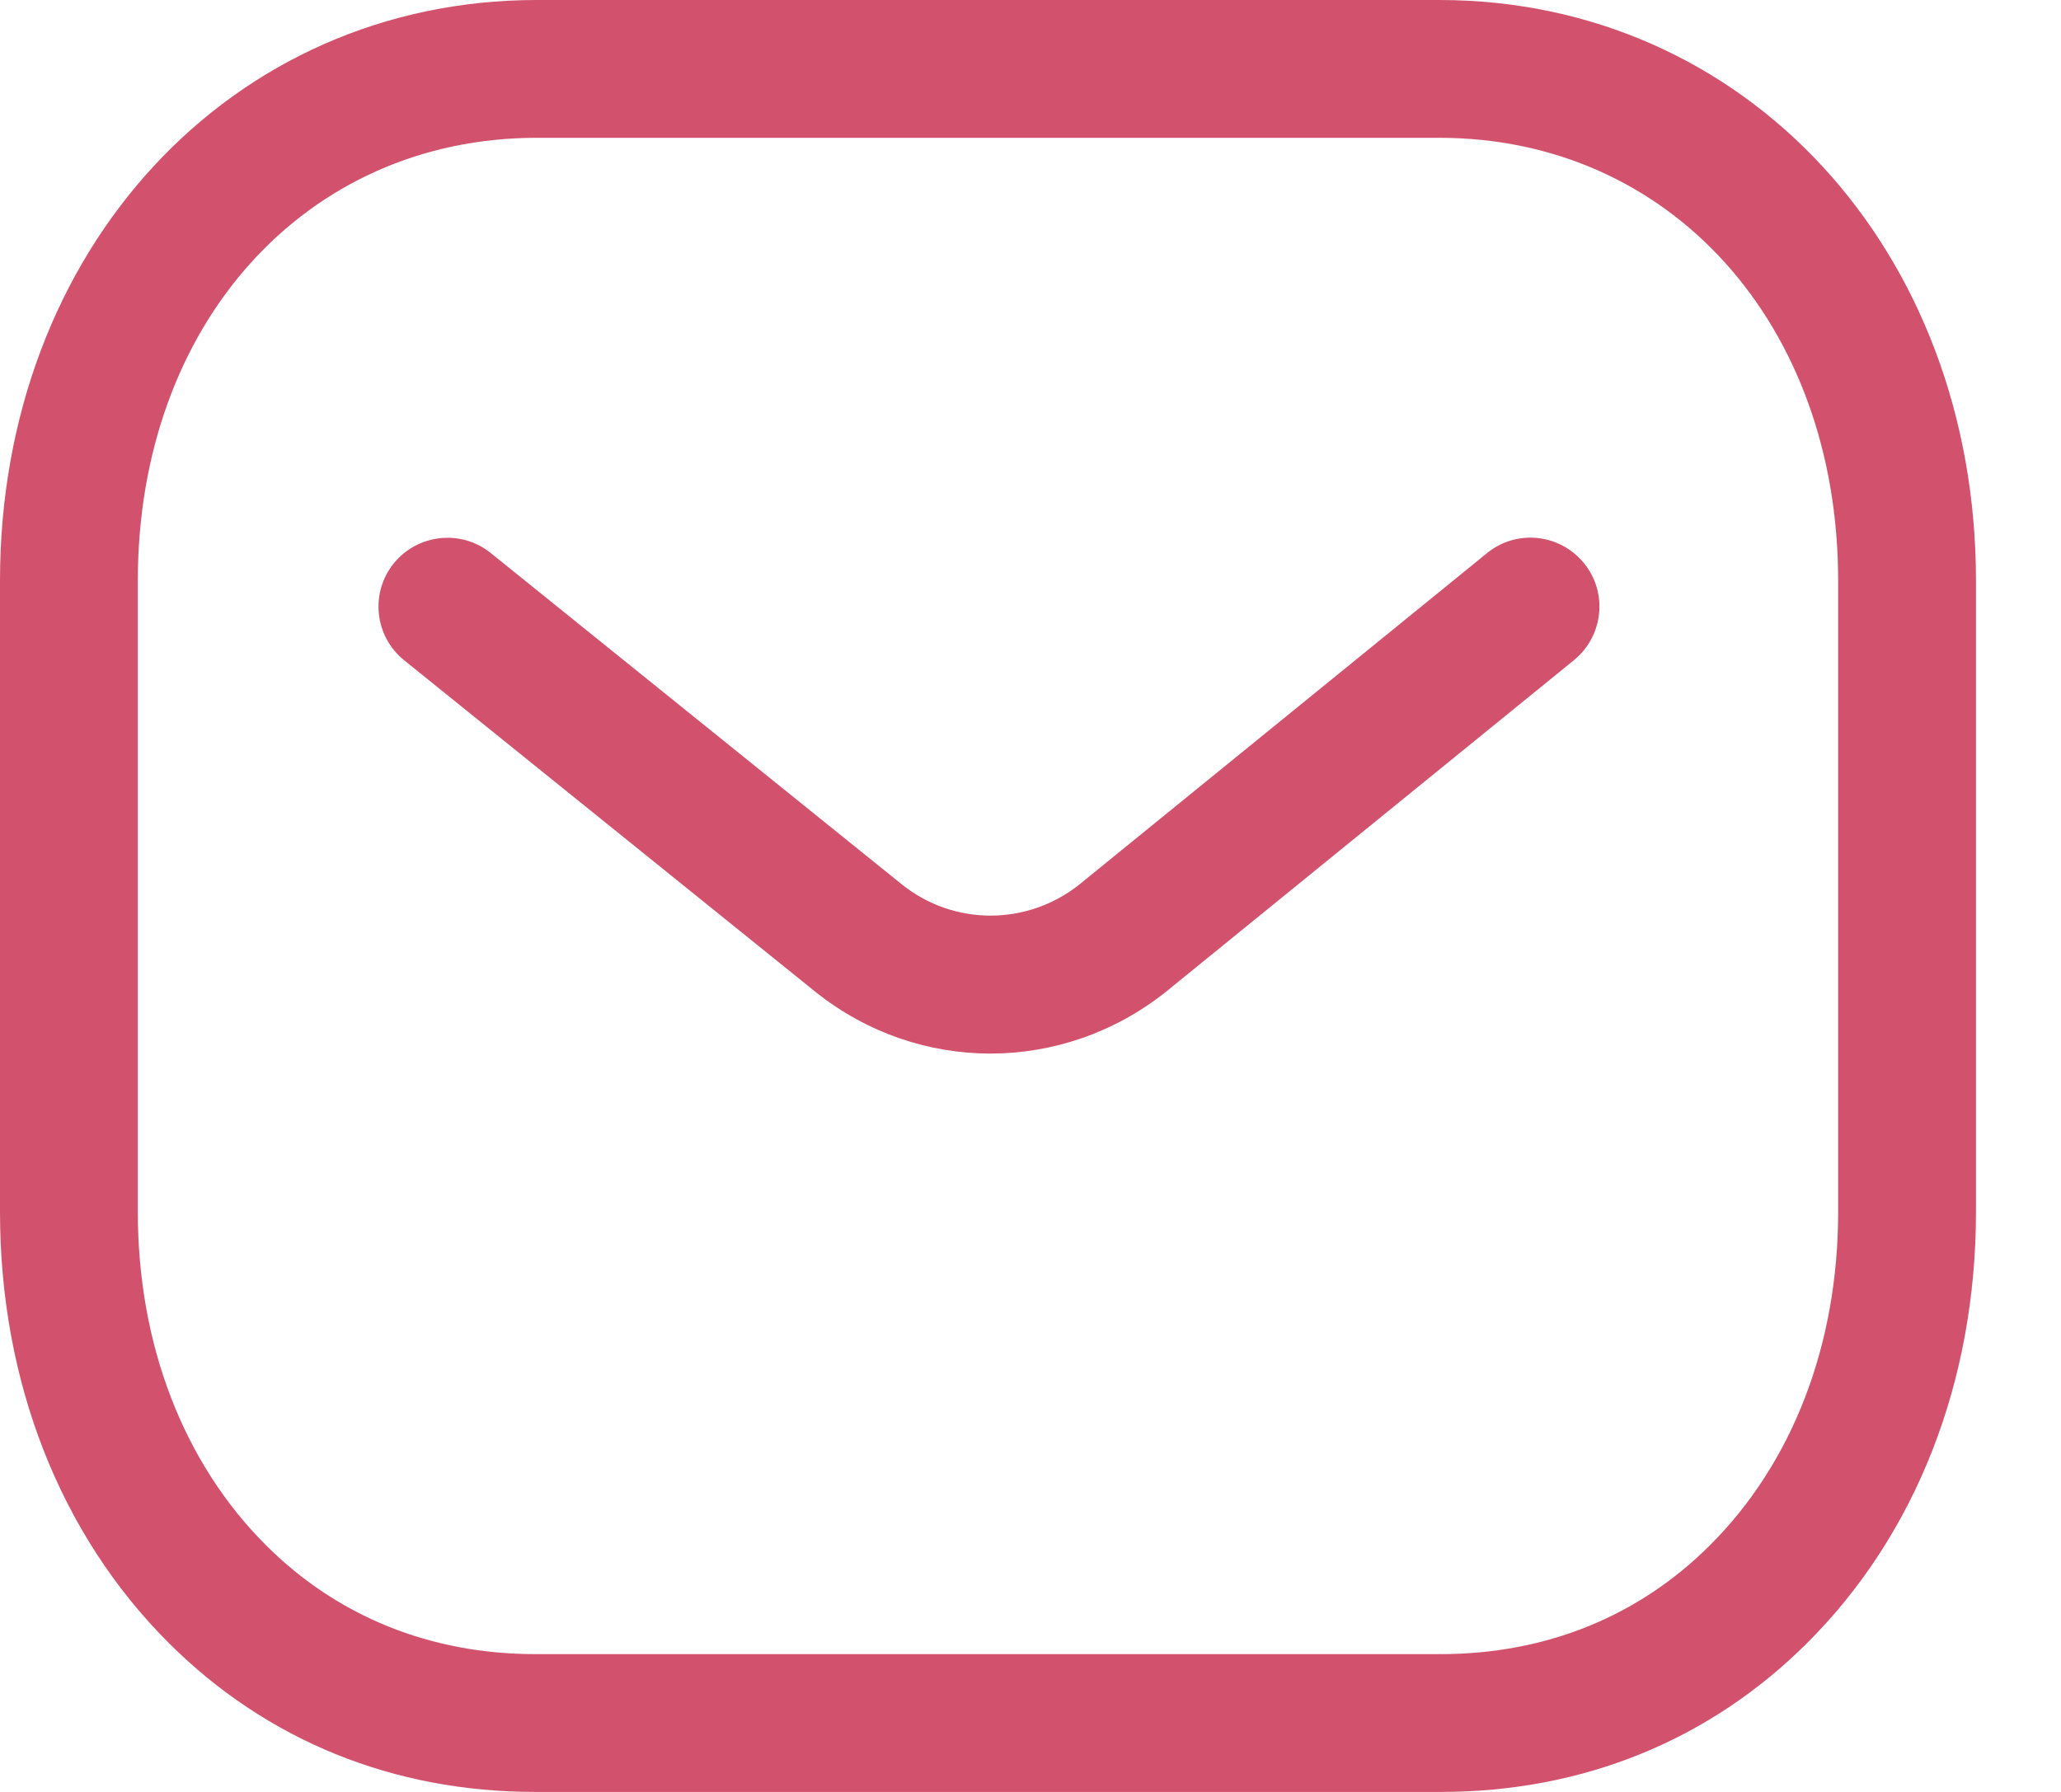 <svg width="23" height="20" viewBox="0 0 23 20" fill="none" xmlns="http://www.w3.org/2000/svg">
    <path fill-rule="evenodd" clip-rule="evenodd"
          d="M16.061 0C19.476 0 22.051 2.787 22.051 6.482V13.526C22.051 15.417 21.383 17.126 20.167 18.338C19.077 19.425 17.663 20 16.077 20H5.971C4.389 20 2.975 19.426 1.884 18.338C0.669 17.126 0 15.417 0 13.526V6.482C0 2.787 2.575 0 5.991 0H16.061ZM16.061 1.538H5.991C3.411 1.538 1.538 3.617 1.538 6.482V13.526C1.538 15.006 2.047 16.328 2.97 17.248C3.766 18.043 4.805 18.462 5.974 18.462H16.061C16.063 18.459 16.071 18.462 16.077 18.462C17.247 18.462 18.285 18.043 19.081 17.248C20.005 16.328 20.513 15.006 20.513 13.526V6.482C20.513 3.617 18.64 1.538 16.061 1.538ZM17.677 6.286C17.945 6.615 17.894 7.099 17.565 7.368L13.007 11.073C12.431 11.53 11.742 11.759 11.053 11.759C10.367 11.759 9.683 11.532 9.111 11.079L4.511 7.37C4.179 7.103 4.128 6.618 4.394 6.288C4.662 5.959 5.146 5.906 5.476 6.172L10.072 9.877C10.649 10.334 11.463 10.334 12.044 9.873L16.594 6.174C16.924 5.904 17.408 5.956 17.677 6.286Z"
          fill="#BF0930" fill-opacity="0.7"/>
</svg>
